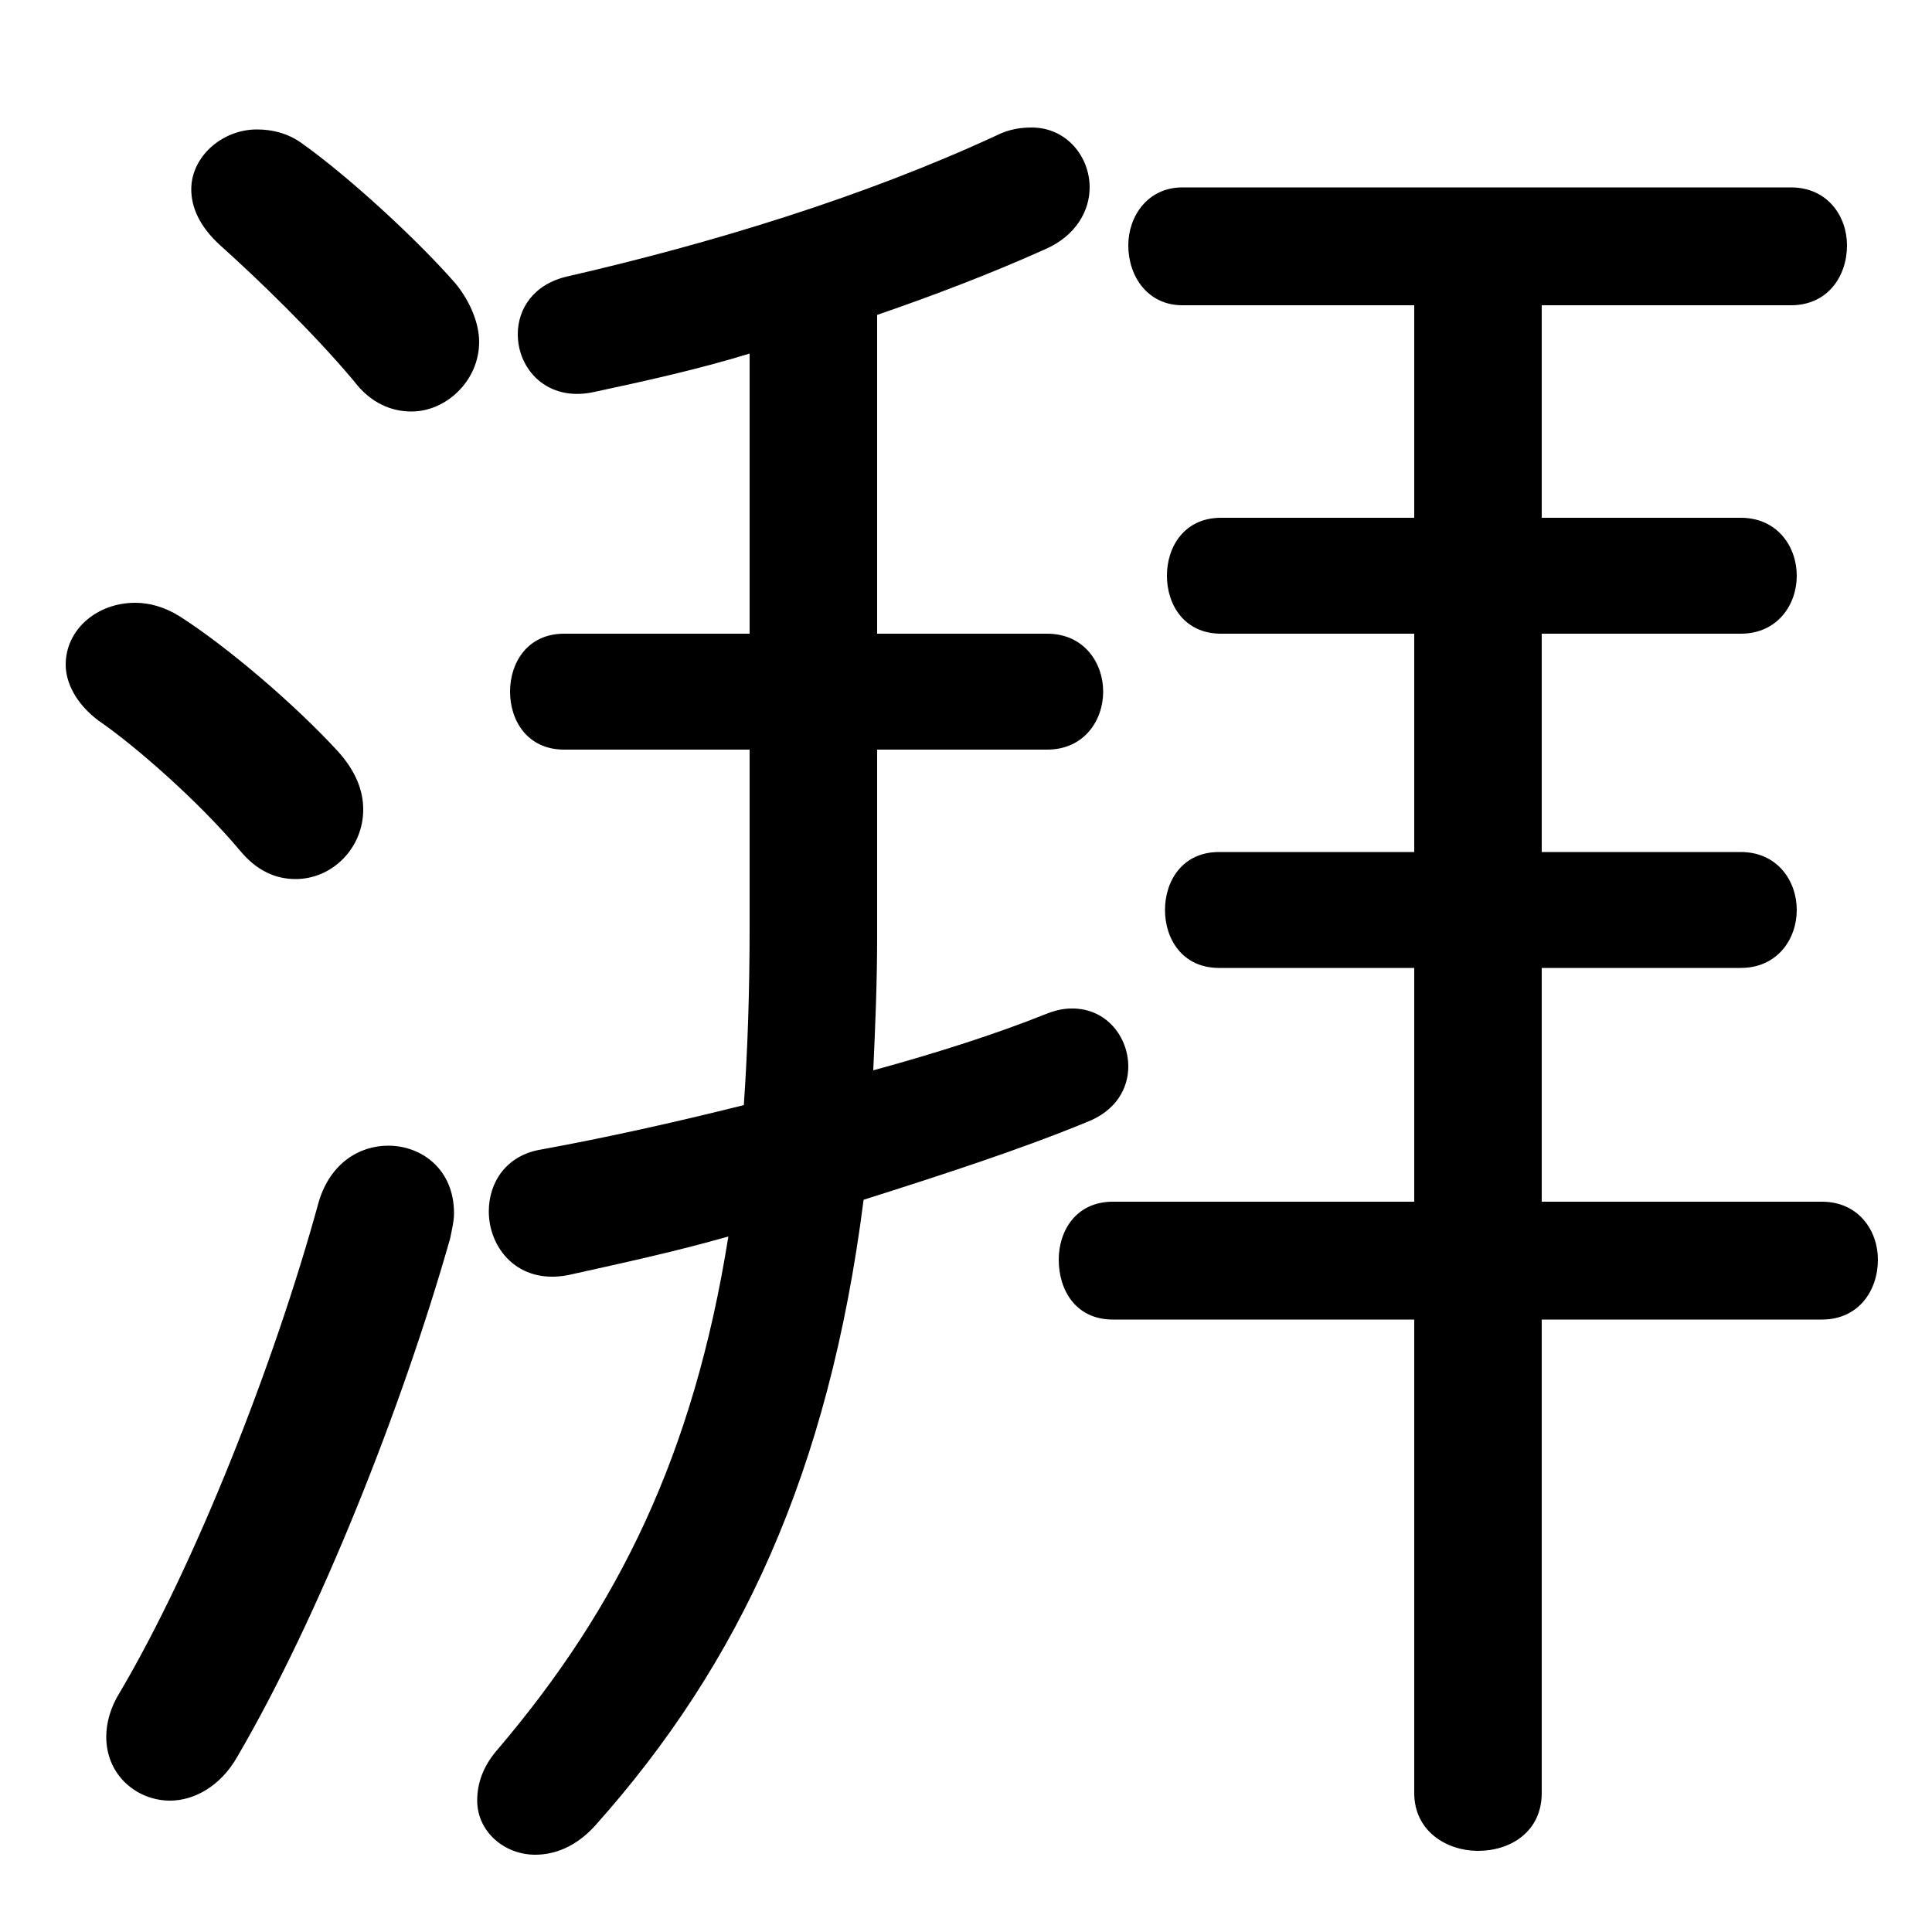 <svg xmlns="http://www.w3.org/2000/svg" viewBox="0 -44.0 50.0 50.0">
    <rect x="0" y="-44.0" width="50.0" height="50.0" fill="#808080" stroke="none"/>
    <g transform="scale(1, -1)">
        <!-- ボディの枠 -->
        <rect x="0" y="-6.0" width="50.0" height="50.0"
            stroke="white" fill="white"/>
        <!-- グリフ座標系の原点 -->
        <circle cx="0" cy="0" r="5" fill="white"/>
        <!-- グリフのアウトライン -->
        <g style="fill:black;stroke:#000000;stroke-width:0;stroke-linecap:round;stroke-linejoin:round;">
        <path d="M 22.7 24.6 L 27.1 24.6 C 28.05 24.6 28.55 25.35 28.55 26.1 C 28.55 26.85 28.05 27.6 27.1 27.6 L 22.7 27.6 L 22.7 35.85 C 24.15 36.35 25.6 36.9 27.05 37.55 C 27.85 37.9 28.2 38.55 28.2 39.15 C 28.2 39.95 27.6 40.7 26.7 40.7 C 26.4 40.7 26.1 40.65 25.8 40.5 C 22.35 38.9 18.4 37.7 14.7 36.85 C 13.8 36.65 13.4 36.0 13.4 35.35 C 13.4 34.45 14.15 33.6 15.35 33.85 C 16.75 34.15 18.1 34.45 19.4 34.85 L 19.4 27.6 L 14.6 27.6 C 13.65 27.6 13.2 26.85 13.2 26.1 C 13.2 25.35 13.65 24.6 14.6 24.6 L 19.4 24.6 L 19.4 20.0 C 19.4 18.35 19.35 16.85 19.25 15.4 C 17.45 14.95 15.65 14.55 14.0 14.25 C 13.1 14.1 12.65 13.4 12.65 12.65 C 12.65 11.7 13.4 10.75 14.7 11.0 C 16.05 11.3 17.45 11.6 18.85 12.0 C 17.95 6.35 16.0 2.4 12.9 -1.25 C 12.5 -1.7 12.35 -2.15 12.35 -2.6 C 12.35 -3.4 13.05 -4.0 13.85 -4.0 C 14.35 -4.0 14.9 -3.8 15.4 -3.25 C 19.15 0.95 21.45 5.9 22.35 12.95 C 24.4 13.6 26.4 14.25 28.1 14.95 C 28.9 15.25 29.2 15.85 29.2 16.4 C 29.2 17.15 28.65 17.9 27.75 17.9 C 27.5 17.9 27.3 17.85 27.05 17.75 C 25.8 17.25 24.25 16.75 22.6 16.3 C 22.65 17.4 22.7 18.55 22.7 19.75 Z M 36.6 36.1 L 36.6 30.6 L 31.6 30.6 C 30.65 30.6 30.2 29.85 30.2 29.1 C 30.2 28.35 30.65 27.6 31.6 27.6 L 36.6 27.6 L 36.6 21.95 L 31.55 21.95 C 30.6 21.95 30.15 21.2 30.15 20.45 C 30.15 19.7 30.6 18.95 31.55 18.95 L 36.6 18.95 L 36.6 12.9 L 28.8 12.9 C 27.85 12.9 27.4 12.15 27.4 11.4 C 27.4 10.6 27.85 9.85 28.8 9.85 L 36.6 9.85 L 36.6 -2.4 C 36.6 -3.4 37.45 -3.9 38.25 -3.9 C 39.1 -3.9 39.9 -3.4 39.9 -2.4 L 39.9 9.85 L 47.15 9.85 C 48.1 9.85 48.6 10.6 48.6 11.4 C 48.6 12.15 48.1 12.9 47.15 12.9 L 39.9 12.9 L 39.9 18.95 L 45.05 18.95 C 46.0 18.95 46.5 19.7 46.5 20.45 C 46.5 21.2 46.0 21.95 45.05 21.95 L 39.9 21.95 L 39.9 27.6 L 45.05 27.6 C 46.0 27.6 46.5 28.35 46.5 29.1 C 46.5 29.85 46.0 30.6 45.05 30.6 L 39.9 30.6 L 39.9 36.1 L 46.35 36.1 C 47.3 36.1 47.8 36.85 47.8 37.65 C 47.8 38.4 47.3 39.15 46.35 39.15 L 30.6 39.15 C 29.7 39.15 29.2 38.4 29.2 37.65 C 29.2 36.85 29.7 36.1 30.6 36.1 Z M 7.8 40.3 C 7.45 40.55 7.05 40.65 6.65 40.65 C 5.75 40.65 4.95 39.95 4.95 39.1 C 4.95 38.65 5.15 38.15 5.7 37.65 C 6.65 36.8 8.1 35.4 9.15 34.15 C 9.6 33.55 10.15 33.35 10.65 33.35 C 11.55 33.35 12.4 34.15 12.4 35.15 C 12.4 35.6 12.2 36.15 11.8 36.65 C 10.8 37.8 9.0 39.45 7.8 40.3 Z M 8.25 12.9 C 7.1 8.7 5.05 3.5 3.1 0.2 C 2.85 -0.2 2.75 -0.6 2.75 -0.95 C 2.75 -1.95 3.55 -2.6 4.4 -2.6 C 5.0 -2.6 5.7 -2.25 6.15 -1.45 C 8.25 2.15 10.4 7.55 11.65 11.95 C 11.7 12.2 11.75 12.4 11.75 12.6 C 11.75 13.75 10.9 14.35 10.05 14.35 C 9.3 14.35 8.55 13.9 8.25 12.9 Z M 4.65 28.05 C 4.25 28.3 3.85 28.4 3.5 28.4 C 2.5 28.4 1.7 27.7 1.7 26.8 C 1.7 26.35 1.95 25.8 2.55 25.35 C 3.5 24.7 5.15 23.25 6.2 22.0 C 6.65 21.45 7.15 21.25 7.65 21.25 C 8.6 21.25 9.4 22.05 9.4 23.05 C 9.4 23.55 9.2 24.05 8.75 24.55 C 7.65 25.75 5.9 27.25 4.65 28.05 Z"/>
    </g>
    </g>
</svg>
